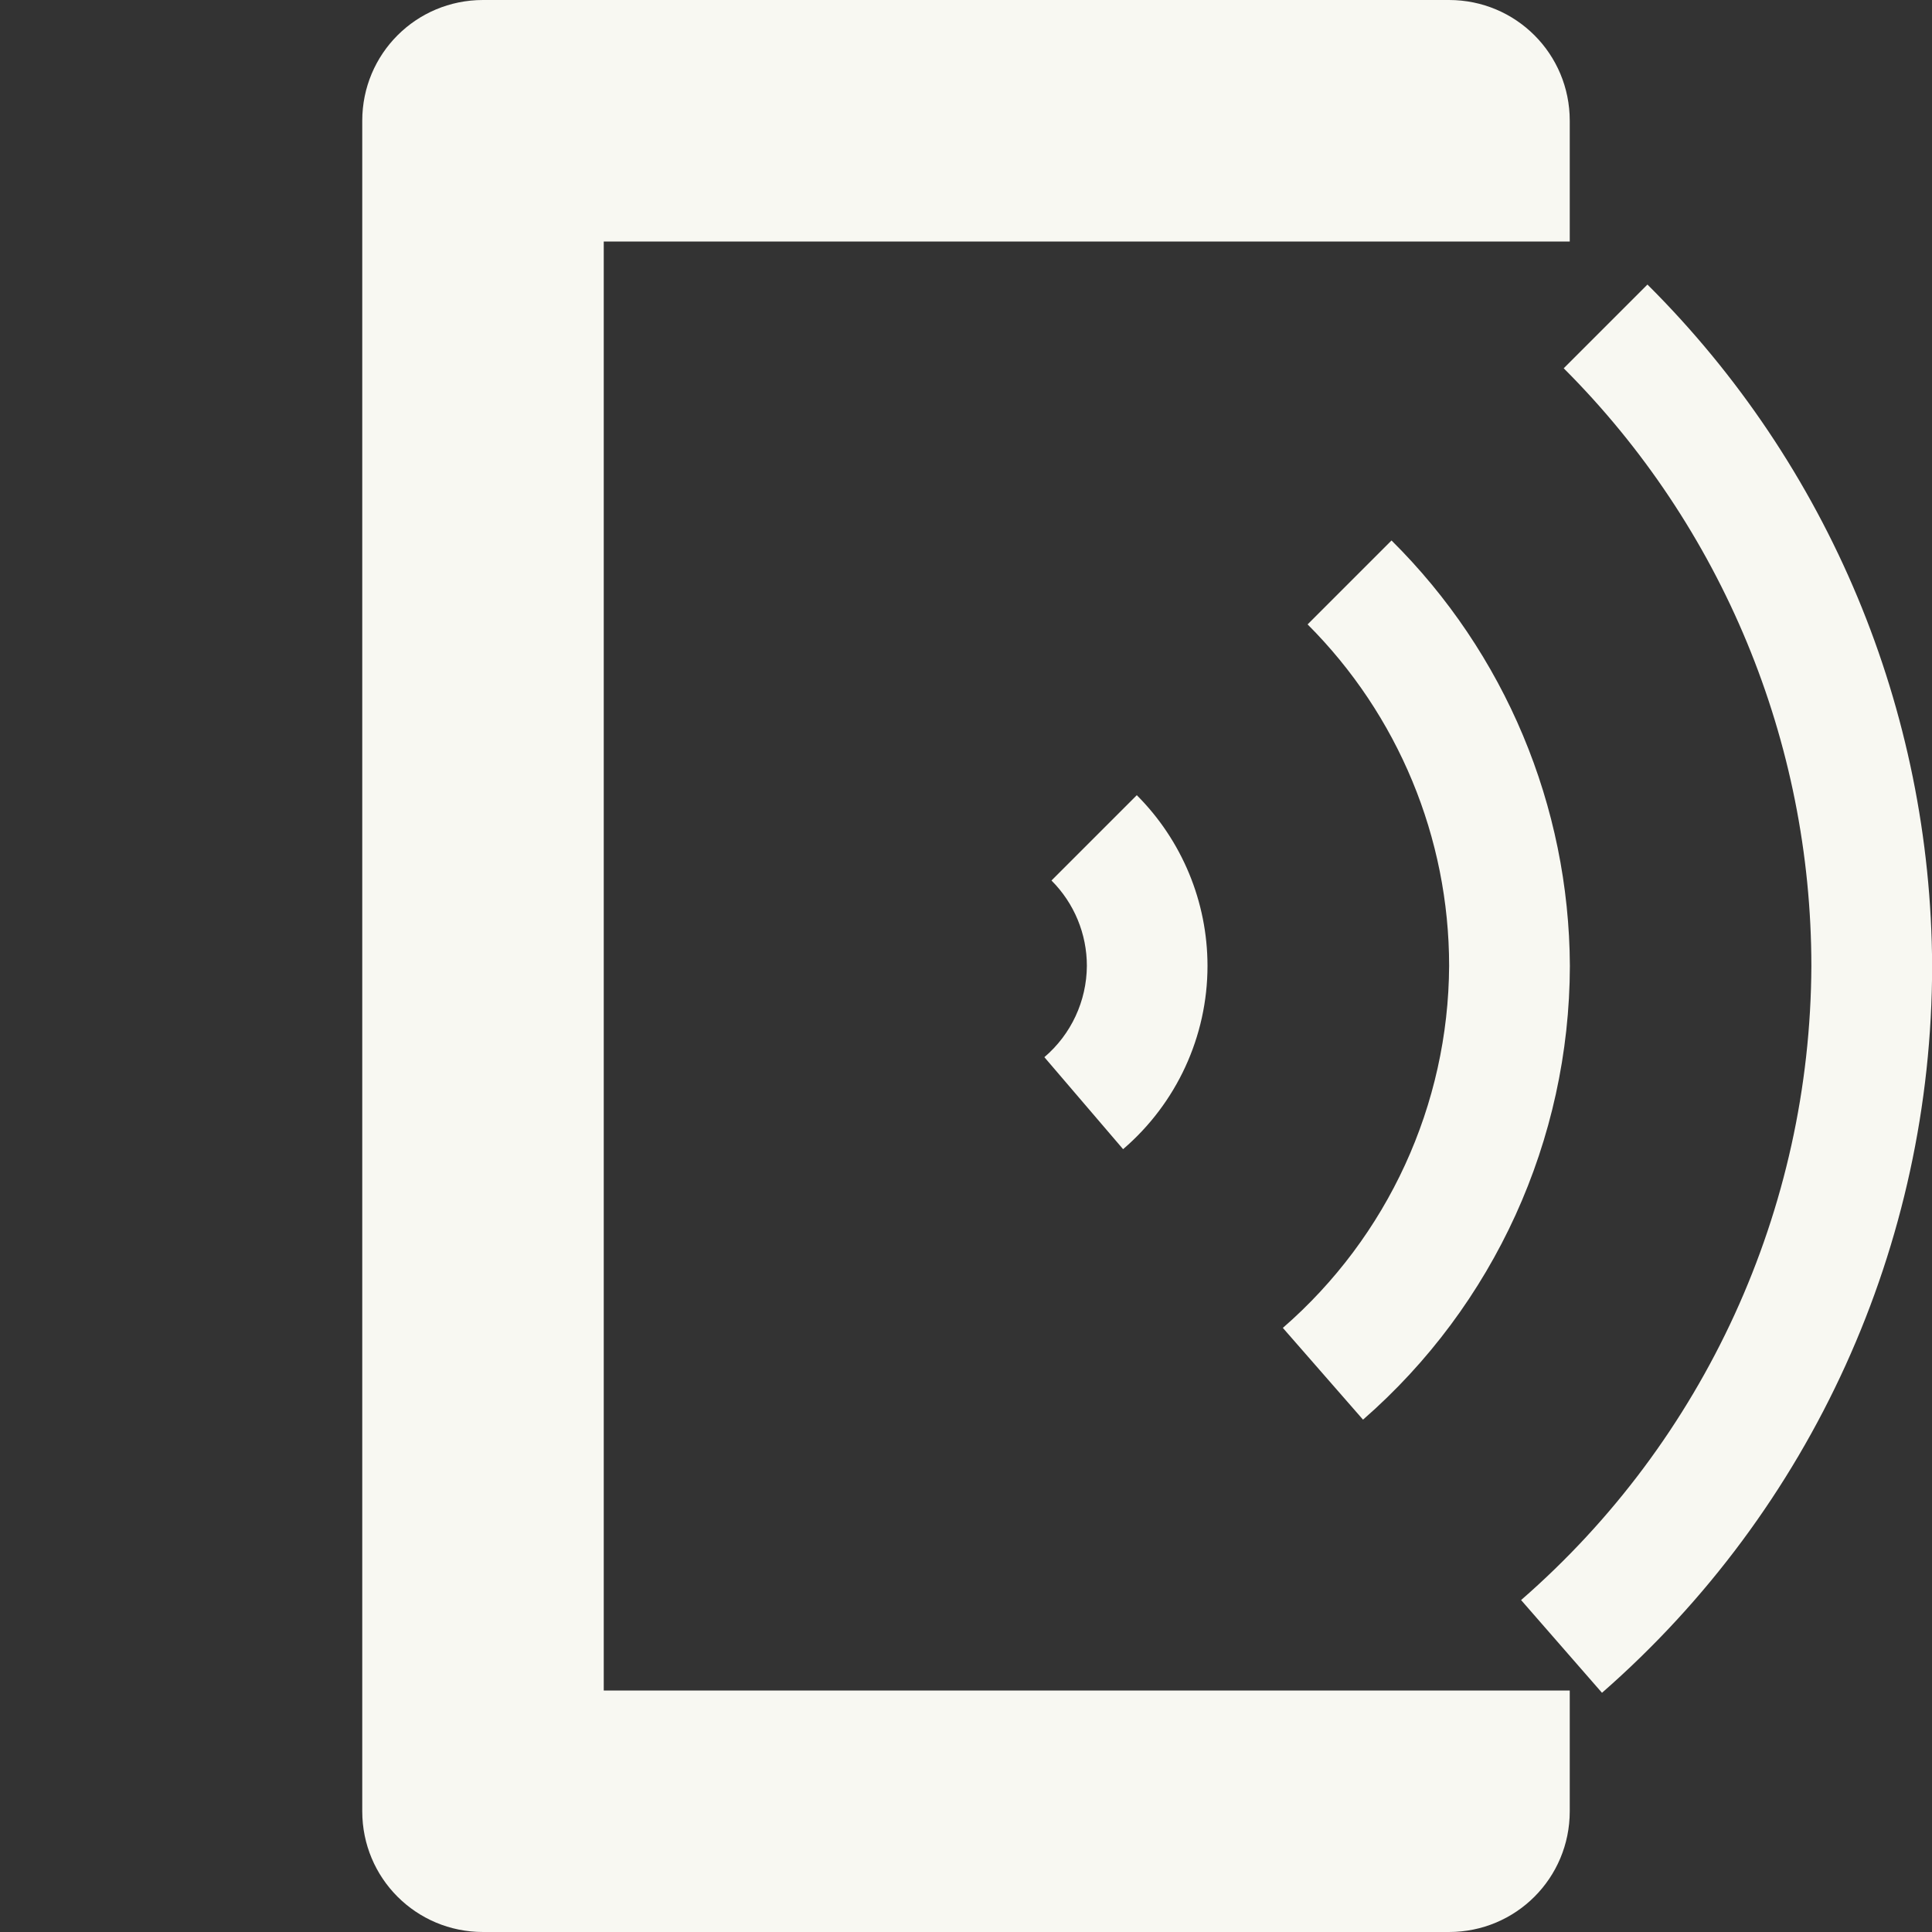 <svg width="16" height="16" version="1.1" xmlns="http://www.w3.org/2000/svg">
 <rect width="100%" height="100%" fill="#333333" stroke="none"/>
 <path d="m13.643 2.357-0.693 0.693c1.313 1.312 2.05 3.093 2.051 4.949-0.008 2.015-0.884 3.929-2.404 5.252l0.67 0.768c1.737-1.518 2.733-3.713 2.734-6.019-0.008-2.119-0.855-4.148-2.357-5.643zm-2.119 2.119-0.695 0.695c0.75 0.75 1.172 1.767 1.172 2.828-0.006 1.151-0.508 2.243-1.377 2.998l0.664 0.76c1.086-0.947 1.71-2.317 1.713-3.758-0.006-1.324-0.537-2.591-1.477-3.523zm-2.109 2.109-0.707 0.707c0.188 0.188 0.293 0.442 0.293 0.707-0.002 0.291-0.13 0.567-0.352 0.756l0.652 0.762c0.443-0.38 0.699-0.934 0.699-1.518-7.08e-5 -0.53-0.211-1.039-0.586-1.414z" fill="#f8f8f2" style="paint-order:stroke fill markers"/>
 <path d="m4 0c-0.554 0-1 0.446-1 1v14c0 0.554 0.446 1 1 1h8c0.554 0 1-0.446 1-1v-1h-2-1-5v-12h5 1 2v-1c0-0.554-0.446-1-1-1h-8z" fill="#f8f8f2"/>
</svg>
